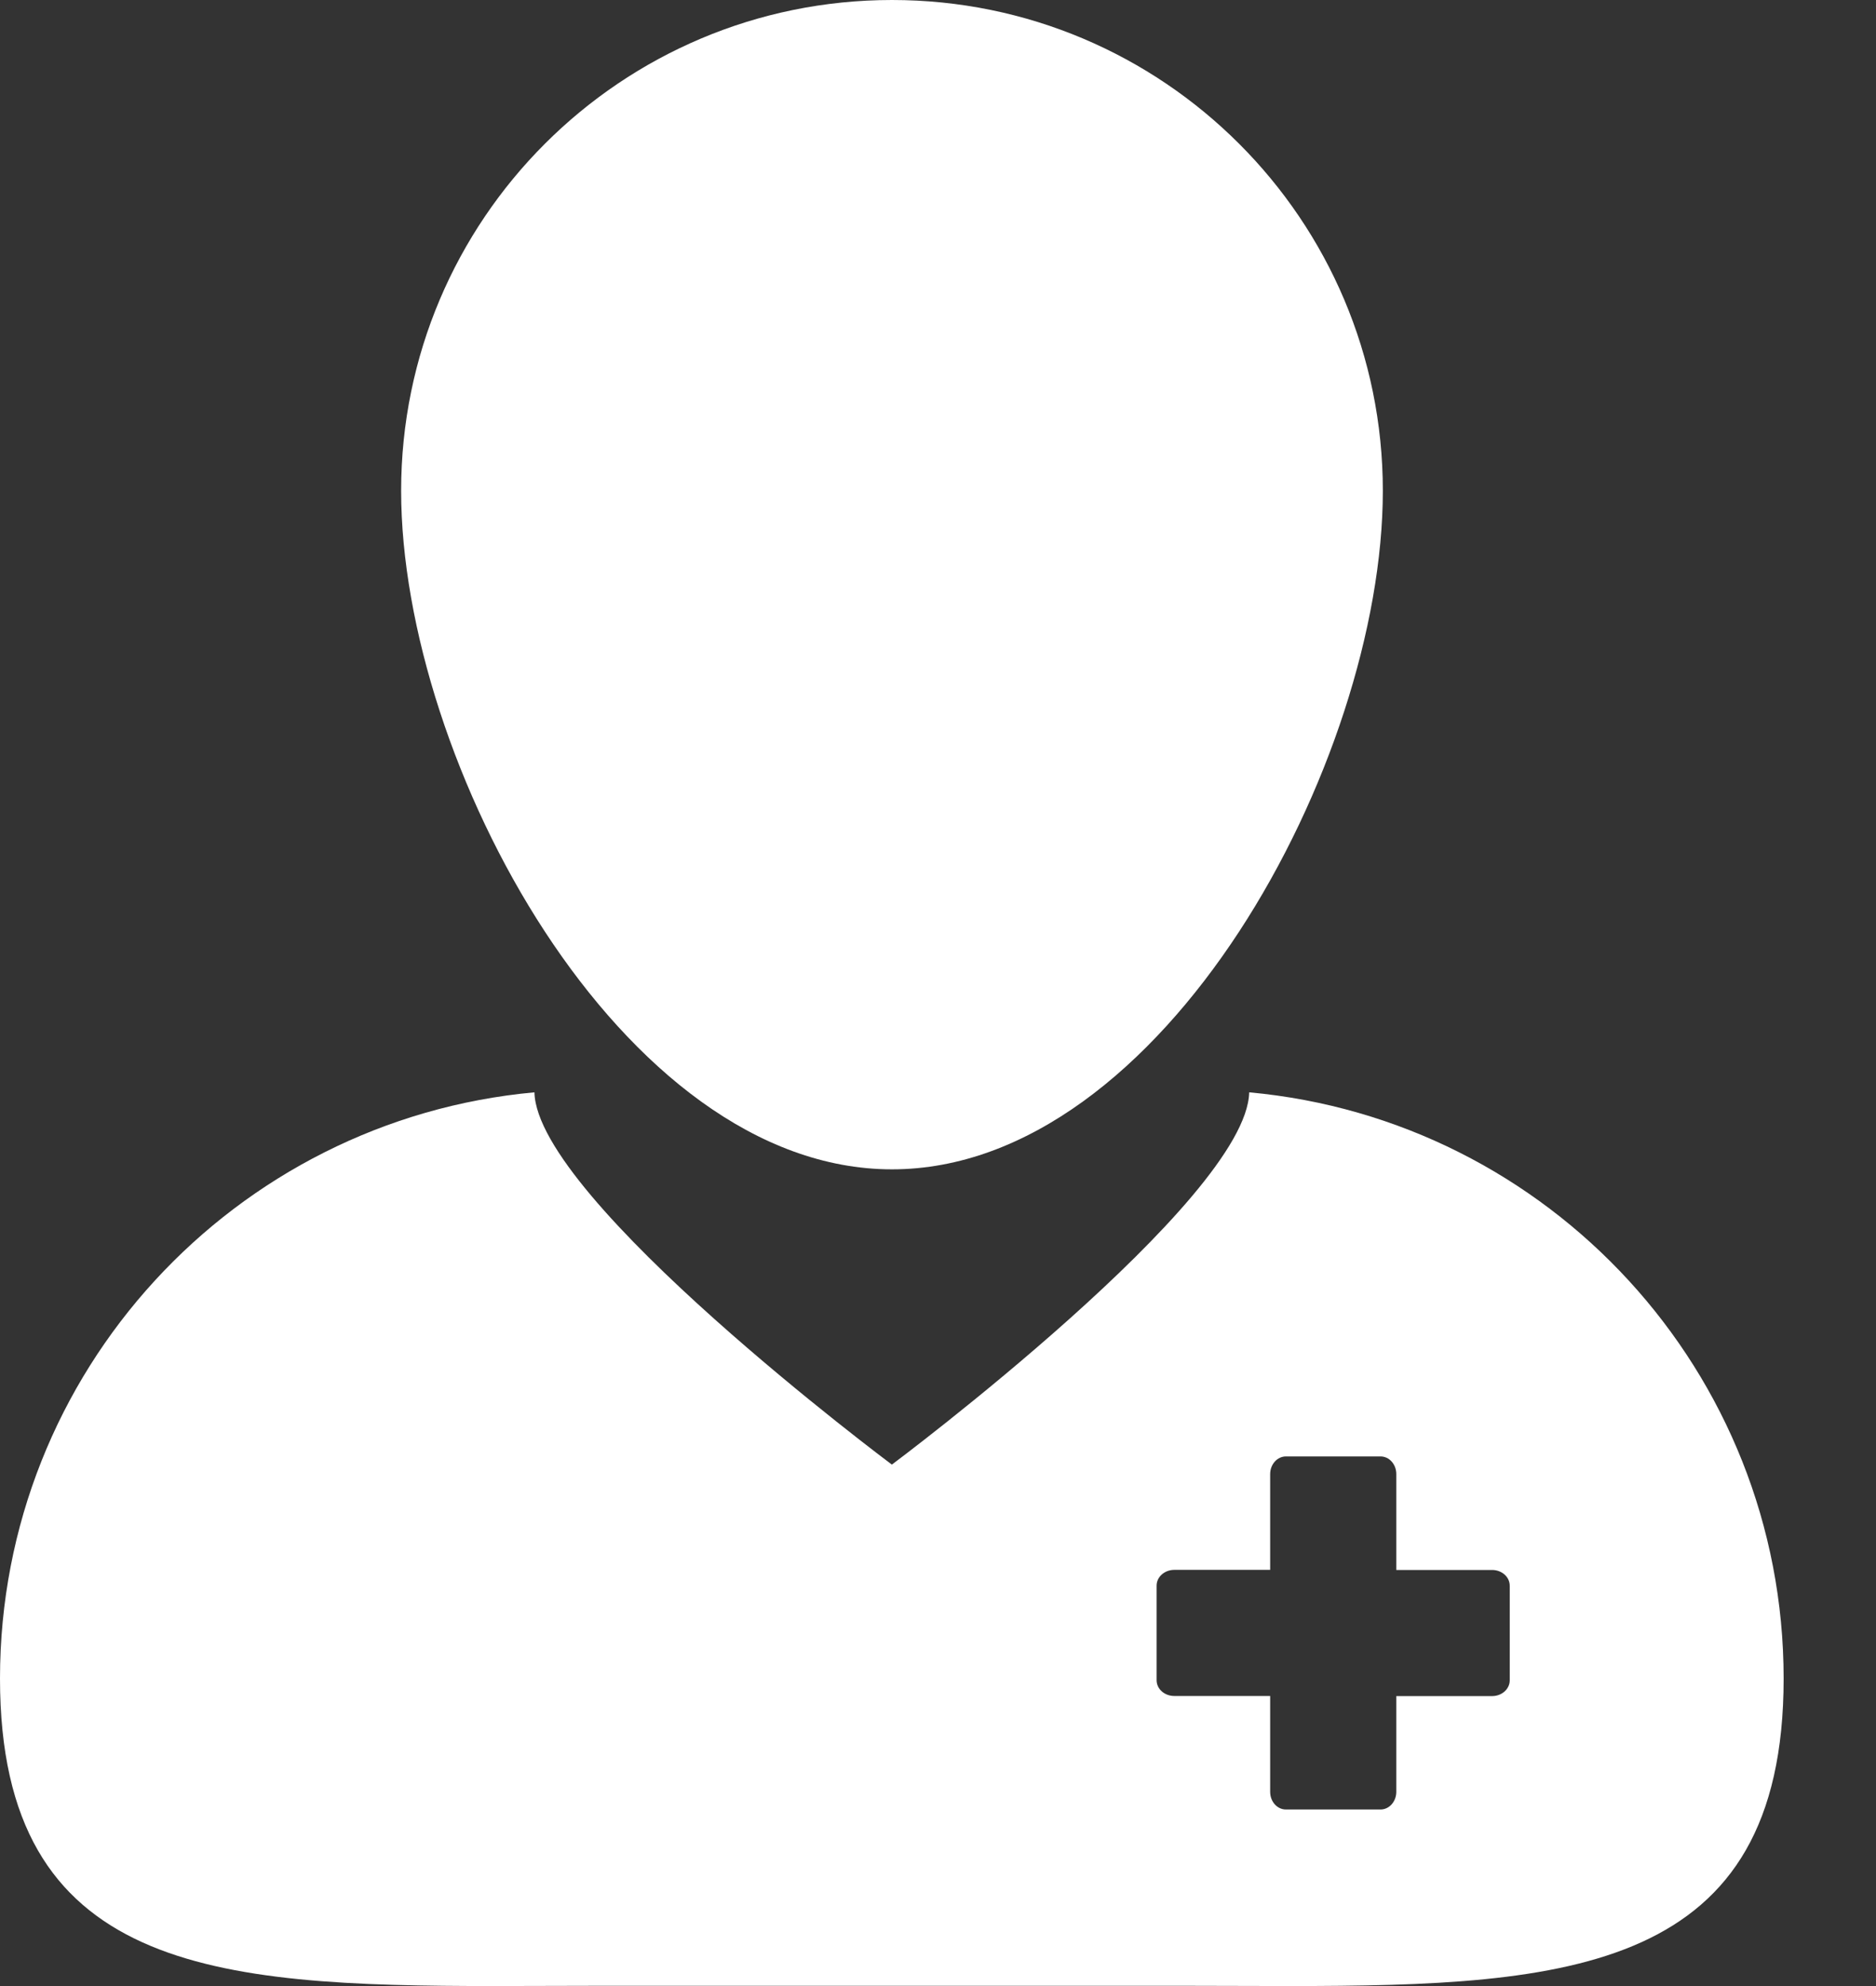 <svg width="17" height="18" viewBox="0 0 17 18" fill="none" xmlns="http://www.w3.org/2000/svg">
<rect x="0" y="0" width="17" height="18" fill="#333333" stroke="none"/>
<path d="M4.483 18C4.76 18 5.044 17.998 5.334 17.998H10.828C11.118 17.998 11.402 18 11.679 18C14.221 18 16.163 17.87 16.163 15.213C16.163 12.432 14.036 10.148 11.32 9.9C11.298 10.873 8.082 13.274 8.082 13.274C8.082 13.274 4.865 10.873 4.843 9.9C2.127 10.148 0 12.432 0 15.213C0 17.87 1.941 18 4.483 18ZM10.481 14.371C10.481 14.292 10.553 14.228 10.642 14.228H11.51V13.36C11.51 13.272 11.574 13.2 11.653 13.2H12.51C12.589 13.2 12.653 13.271 12.653 13.36V14.229H13.521C13.609 14.229 13.681 14.292 13.681 14.372V15.229C13.681 15.308 13.61 15.372 13.521 15.372H12.653V16.24C12.653 16.328 12.589 16.4 12.51 16.4H11.653C11.574 16.4 11.51 16.329 11.51 16.24V15.371H10.641C10.553 15.371 10.481 15.308 10.481 15.228L10.481 14.371Z" fill="white"/>
<path d="M8.083 10.598C10.54 10.598 12.531 6.904 12.531 4.448C12.531 1.991 10.54 0 8.083 0C5.627 0 3.635 1.991 3.635 4.448C3.635 6.904 5.627 10.598 8.083 10.598Z" fill="white"/>
</svg>
